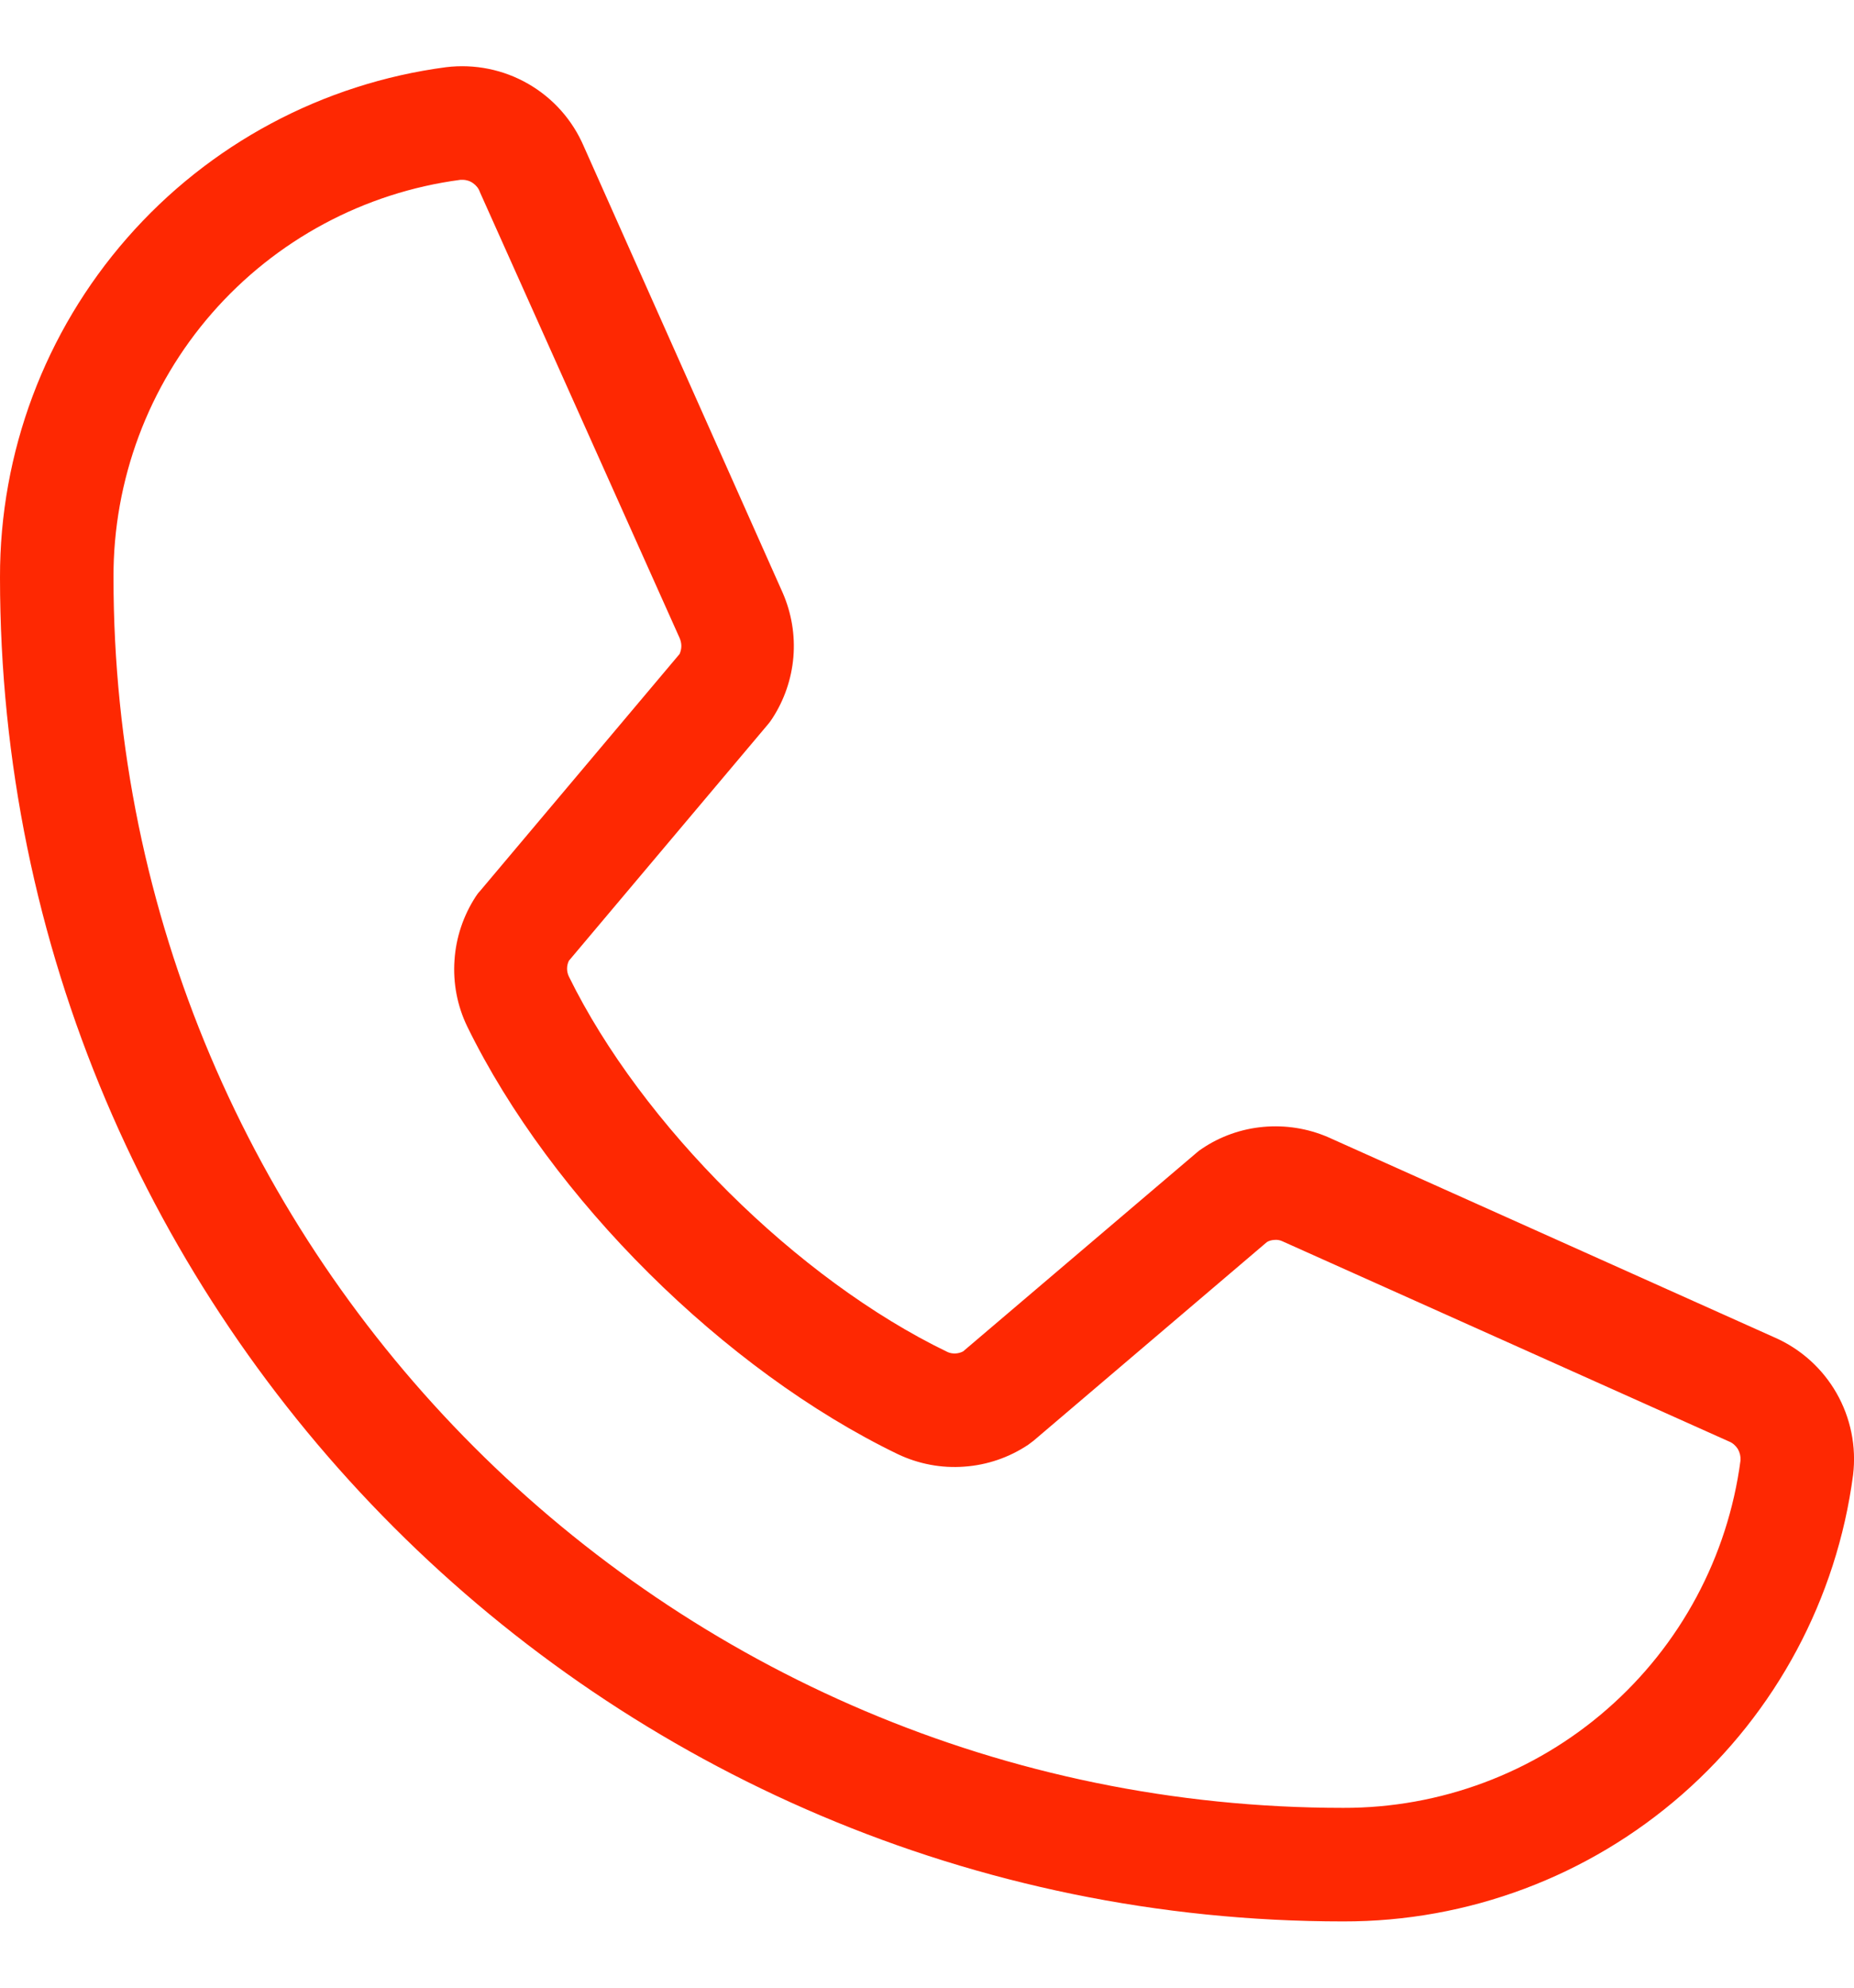 <svg width="14" height="15" viewBox="0 0 14 15" fill="none" xmlns="http://www.w3.org/2000/svg">
<path d="M13.4 10.093L10.025 8.58C9.872 8.515 9.706 8.489 9.54 8.504C9.374 8.519 9.215 8.575 9.077 8.668C9.063 8.677 9.049 8.687 9.037 8.698L7.273 10.198C7.255 10.208 7.234 10.213 7.214 10.214C7.193 10.215 7.172 10.211 7.153 10.202C6.02 9.655 4.845 8.488 4.296 7.37C4.287 7.351 4.282 7.331 4.282 7.31C4.282 7.289 4.287 7.268 4.296 7.25L5.801 5.464C5.812 5.451 5.822 5.437 5.831 5.423C5.922 5.284 5.977 5.124 5.991 4.959C6.005 4.793 5.977 4.627 5.911 4.475L4.409 1.106C4.324 0.907 4.177 0.741 3.989 0.633C3.802 0.525 3.584 0.481 3.369 0.507C2.436 0.63 1.579 1.088 0.959 1.797C0.339 2.505 -0.002 3.415 8.377e-06 4.357C8.377e-06 9.95 4.55 14.5 10.143 14.5C11.085 14.502 11.995 14.161 12.703 13.541C13.411 12.921 13.87 12.064 13.993 11.131C14.019 10.917 13.975 10.7 13.868 10.513C13.761 10.326 13.597 10.179 13.4 10.093ZM10.143 13.643C5.023 13.643 0.857 9.477 0.857 4.357C0.855 3.624 1.119 2.915 1.601 2.363C2.083 1.811 2.75 1.453 3.477 1.357H3.493C3.522 1.357 3.55 1.366 3.573 1.383C3.597 1.4 3.615 1.423 3.624 1.45L5.132 4.815C5.14 4.834 5.145 4.854 5.145 4.875C5.145 4.896 5.14 4.916 5.132 4.935L3.624 6.725C3.612 6.737 3.602 6.751 3.593 6.765C3.499 6.909 3.443 7.075 3.432 7.247C3.42 7.419 3.453 7.591 3.528 7.746C4.162 9.043 5.469 10.341 6.78 10.974C6.936 11.048 7.109 11.081 7.281 11.068C7.454 11.056 7.62 10.999 7.764 10.903C7.777 10.893 7.791 10.883 7.804 10.873L9.567 9.373C9.584 9.363 9.603 9.358 9.623 9.357C9.643 9.355 9.663 9.358 9.681 9.366L13.056 10.878C13.084 10.889 13.107 10.91 13.123 10.935C13.138 10.961 13.145 10.991 13.143 11.021C13.047 11.748 12.689 12.415 12.137 12.897C11.585 13.38 10.876 13.645 10.143 13.643Z" fill="#FE2802"/>
</svg>

